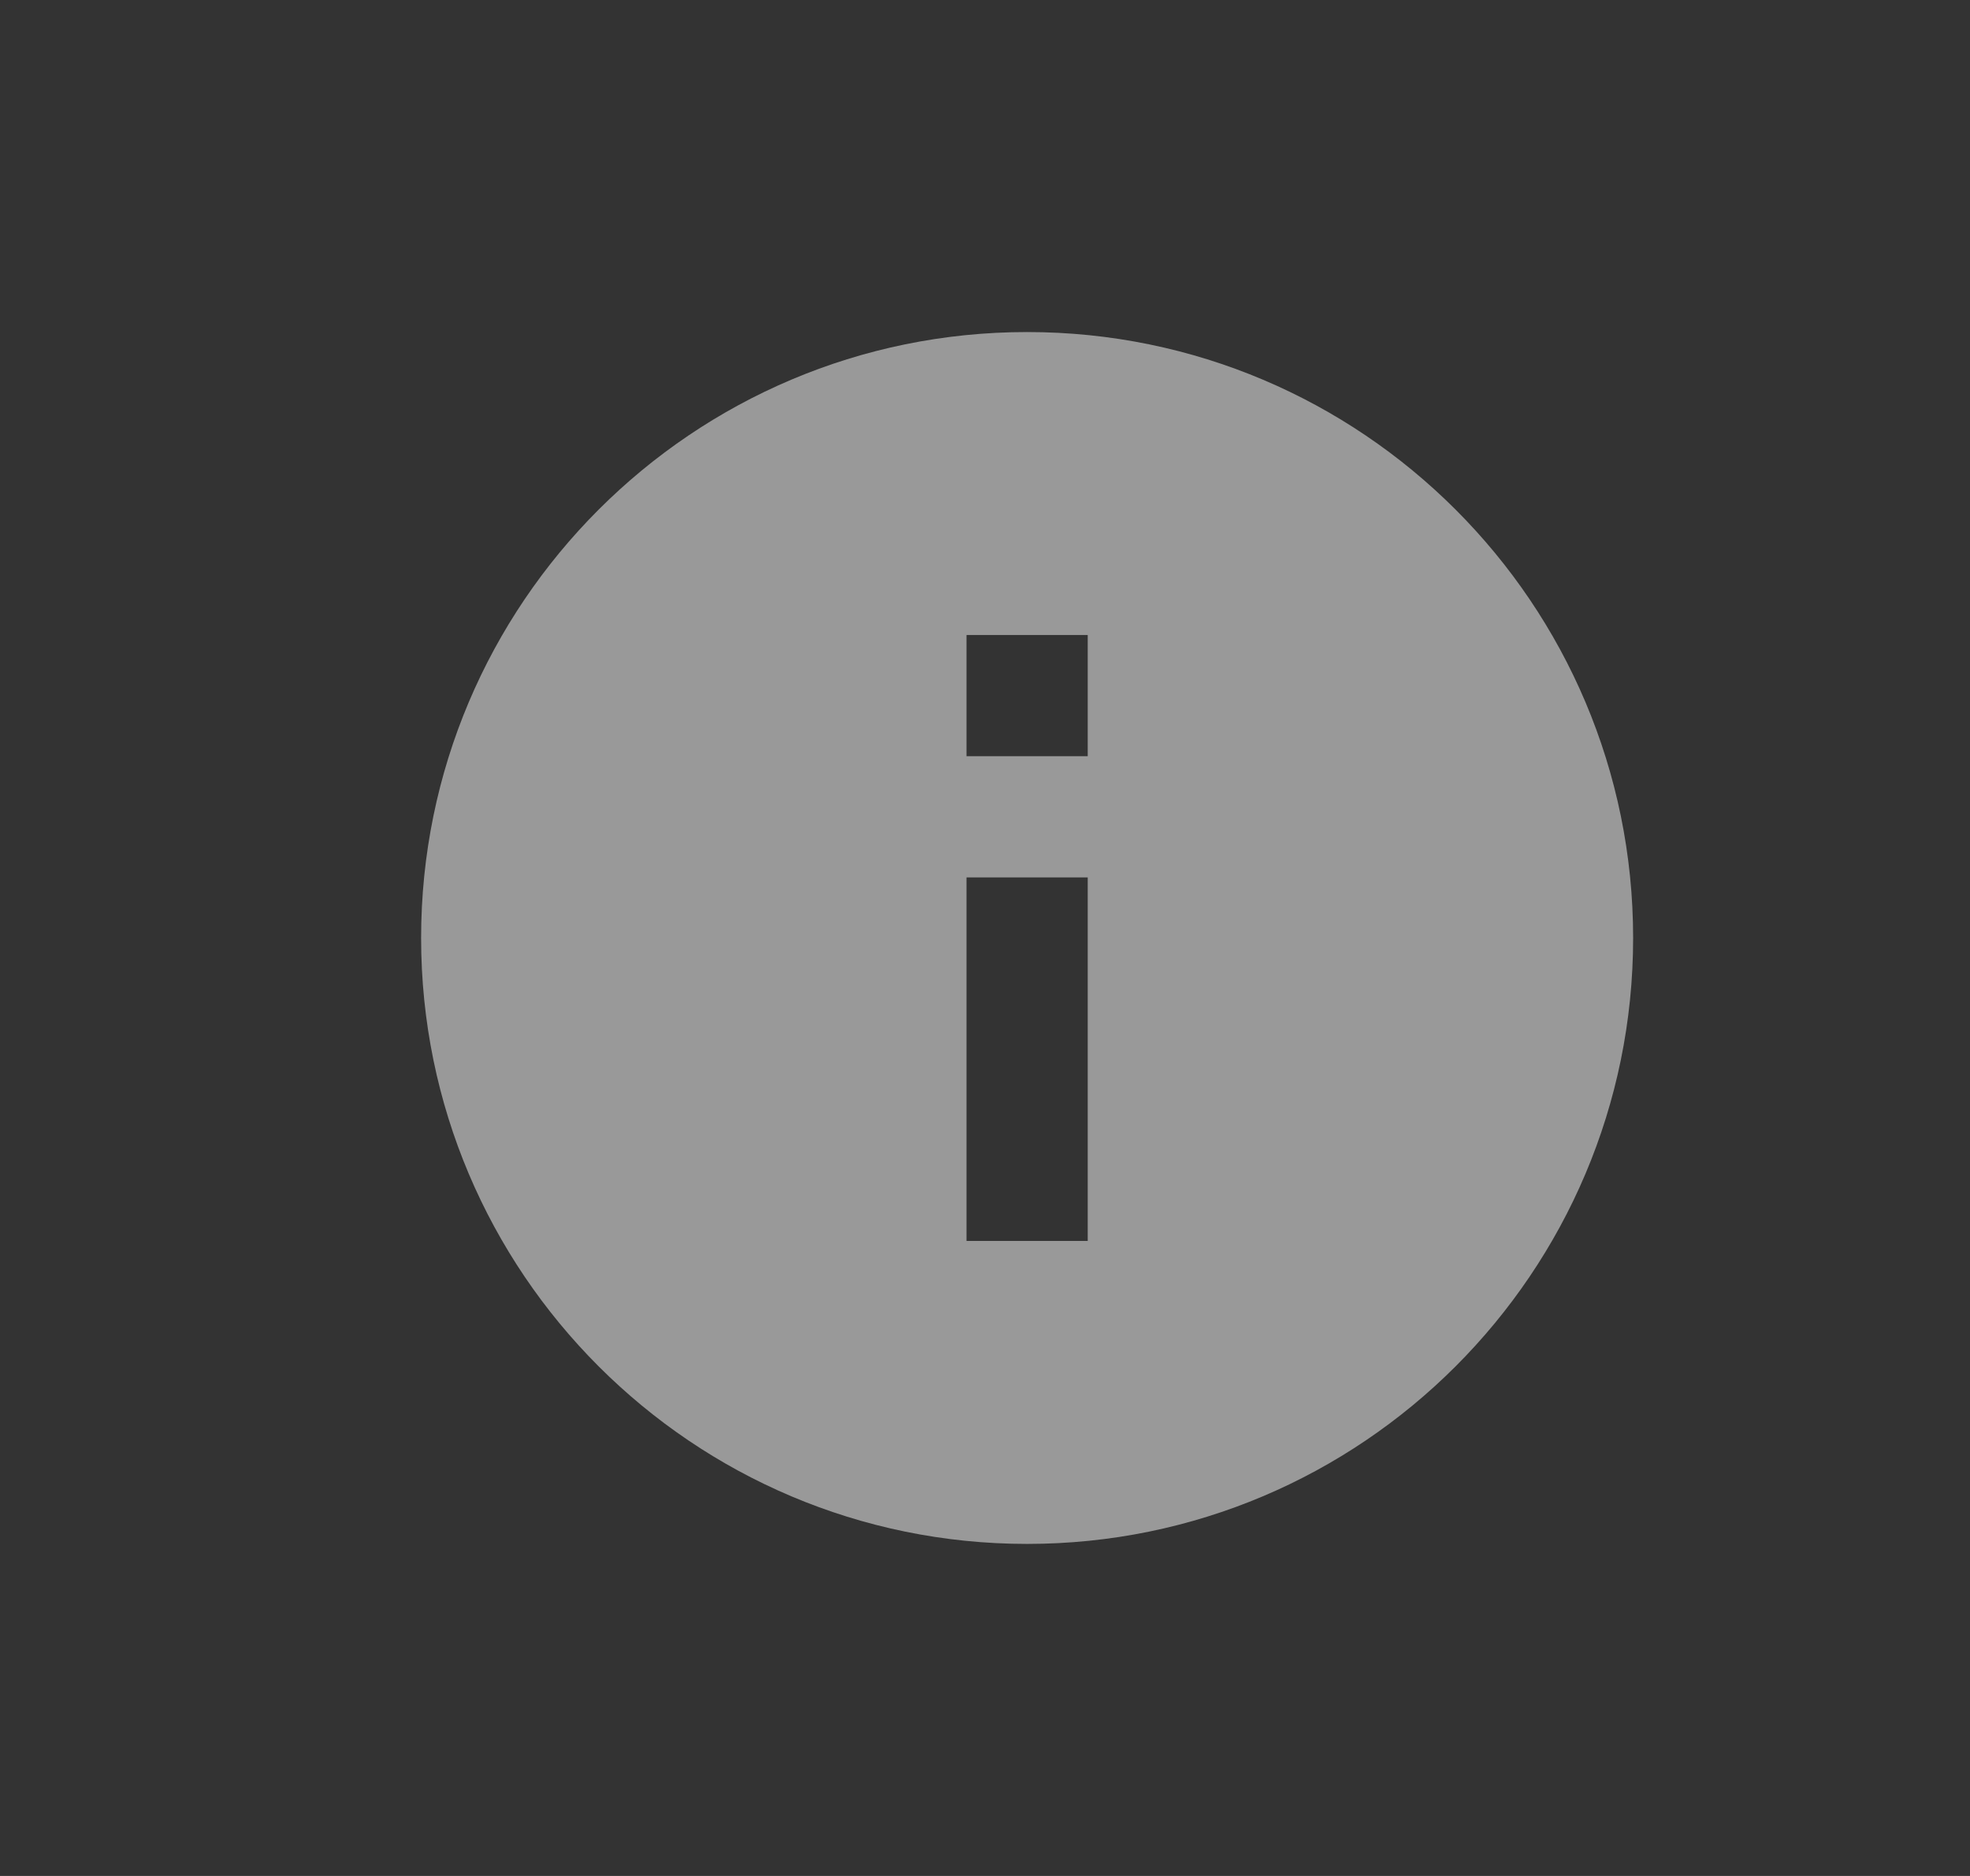 <svg xmlns="http://www.w3.org/2000/svg" width="21" height="20" viewBox="0 0 21 20" fill="none">
    <rect x="0" y="0" width="21" height="20" fill="#333333" stroke="none"/>
    <g clip-path="url(#clip0_840_13911)">
        <path d="M10.949 3.54C7.383 3.54 4.489 6.434 4.489 10C4.489 13.566 7.383 16.46 10.949 16.46C14.515 16.46 17.409 13.566 17.409 10C17.409 6.434 14.515 3.54 10.949 3.54ZM11.595 13.23H10.303V9.354H11.595V13.23ZM11.595 8.062H10.303V6.77H11.595V8.062Z" fill="white" fill-opacity="0.5" />
    </g>
    <defs>
        <clipPath id="clip0_840_13911">
            <rect width="20" height="20" fill="white" transform="translate(0.949)" />
        </clipPath>
    </defs>
</svg>
